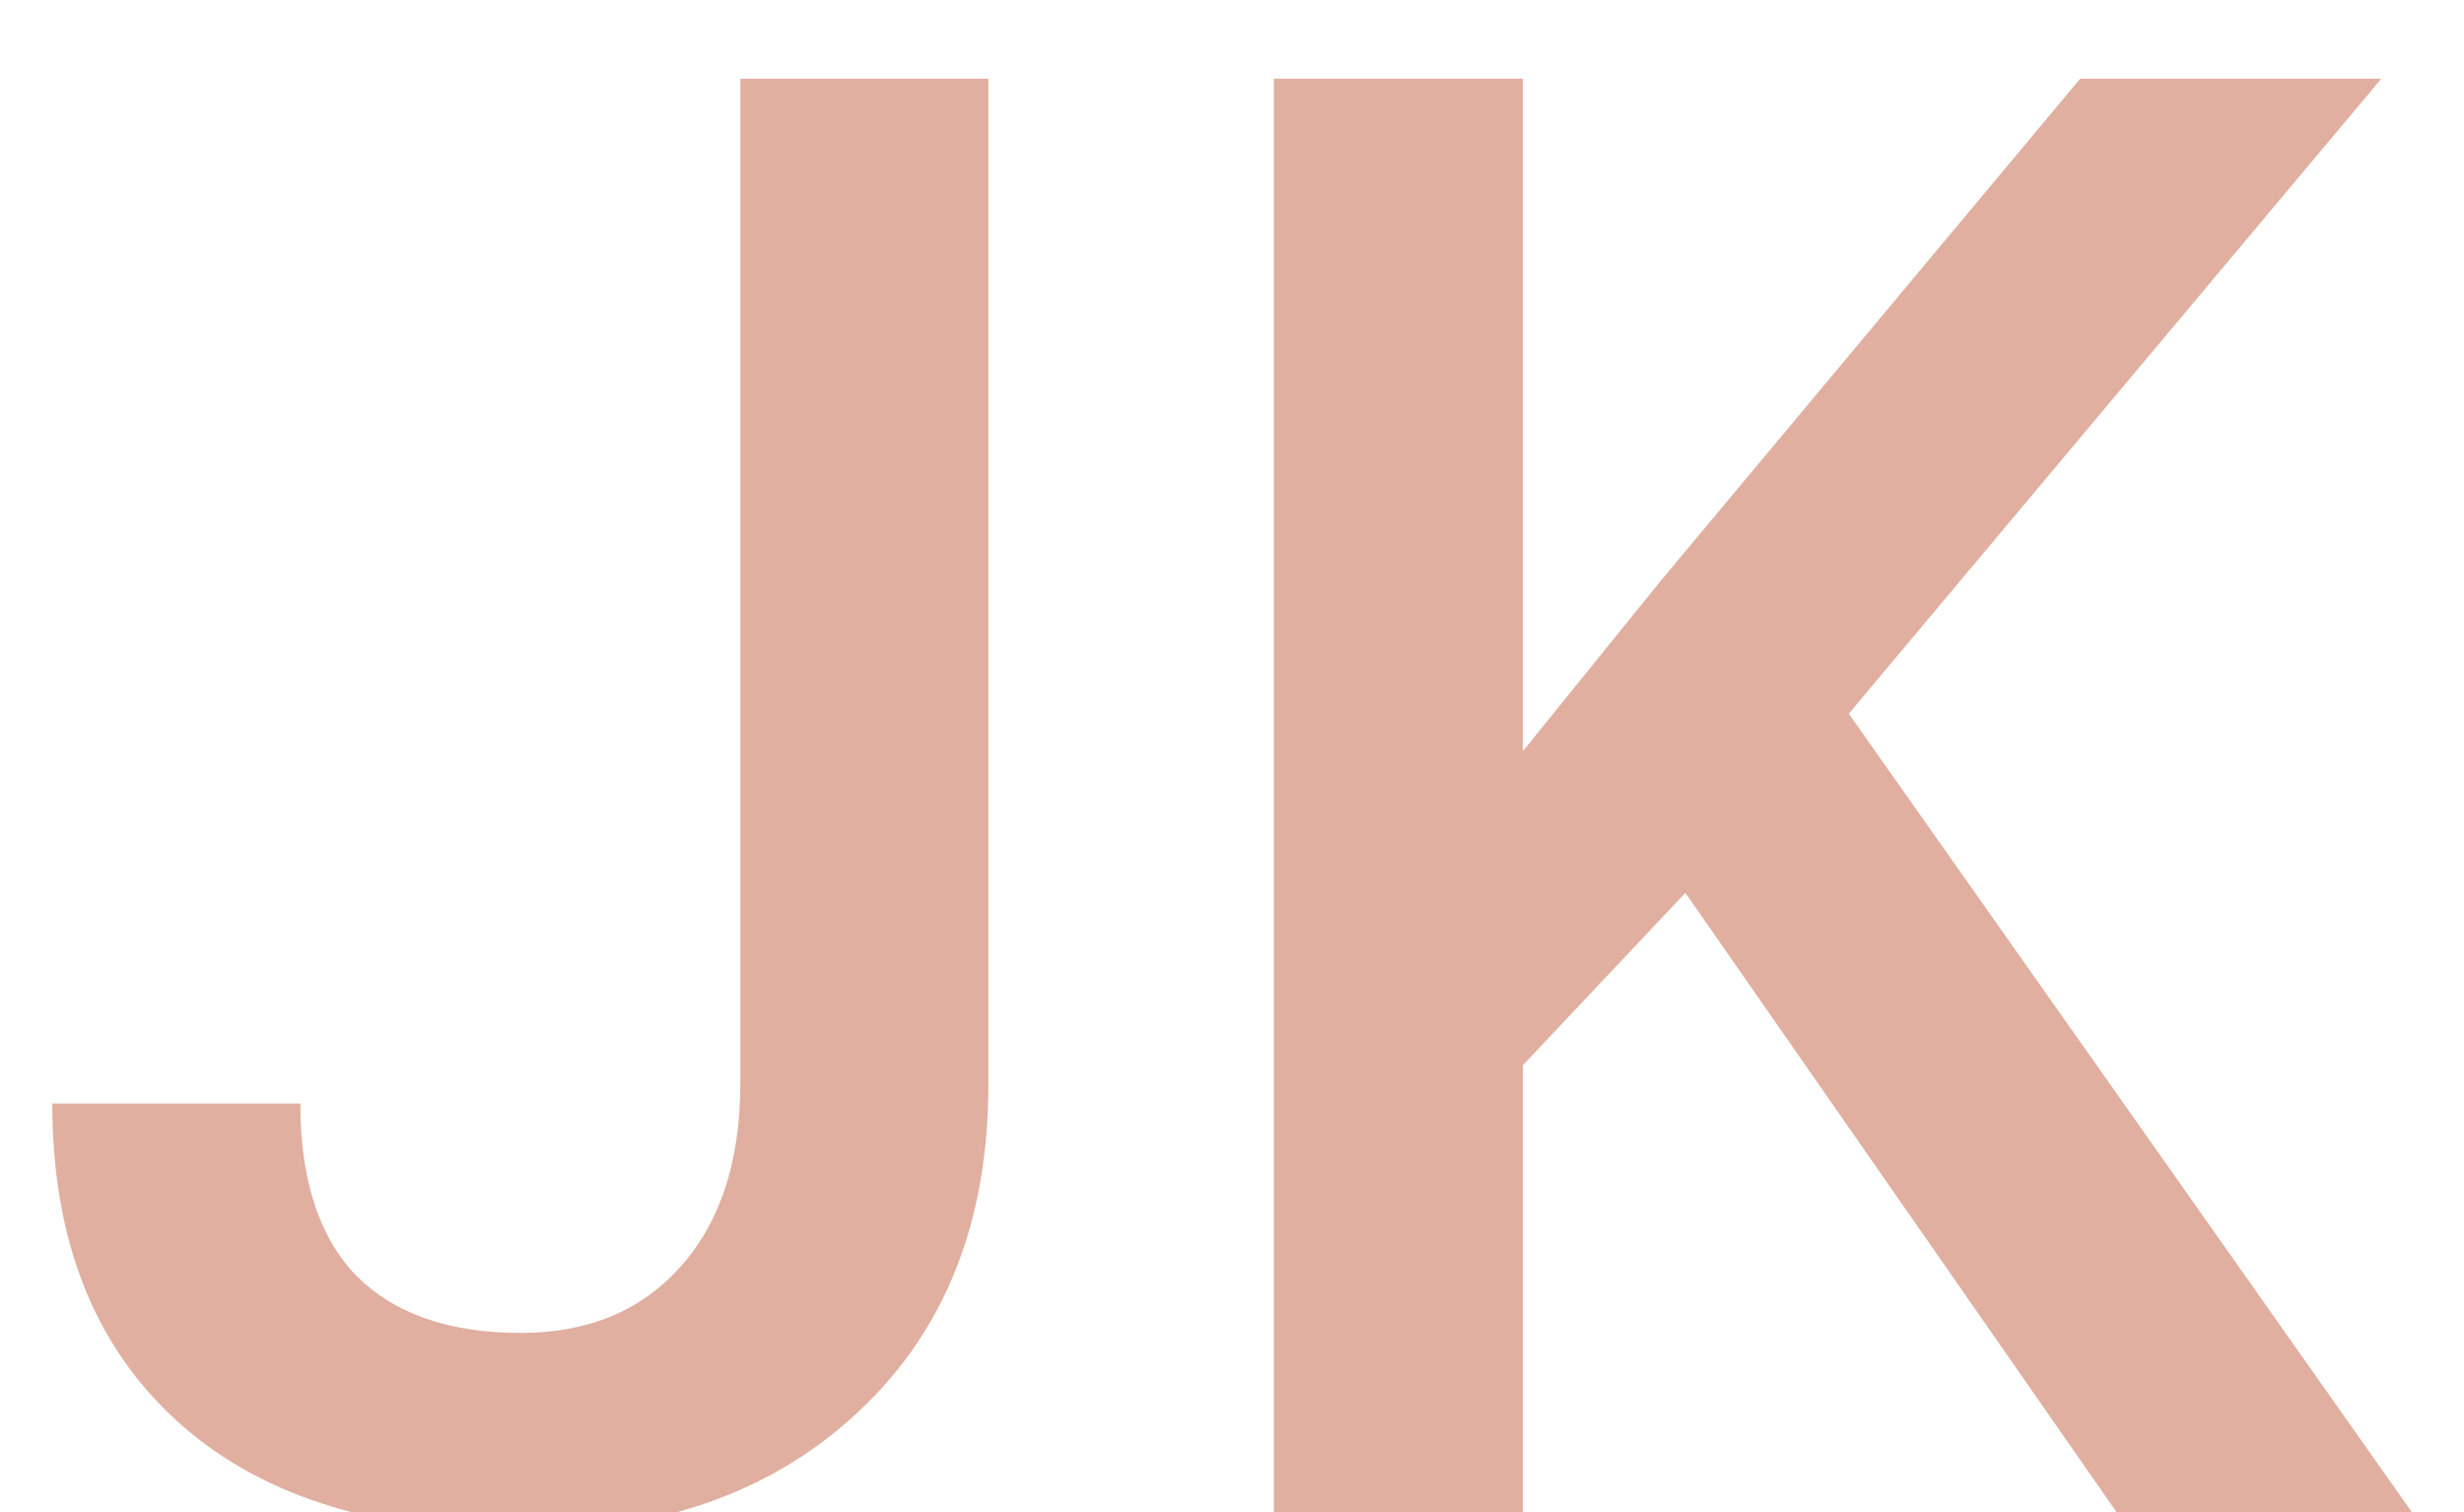 <svg width="44" height="27" viewBox="0 0 44 27" fill="none" xmlns="http://www.w3.org/2000/svg">
<g filter="url(#filter-icon-mtb-user)">
<path d="M13.221 0.406H17.65V18.354C17.65 20.803 16.883 22.748 15.348 24.189C13.824 25.631 11.809 26.352 9.301 26.352C6.629 26.352 4.566 25.678 3.113 24.33C1.66 22.982 0.934 21.107 0.934 18.705H5.363C5.363 20.064 5.697 21.09 6.365 21.781C7.045 22.461 8.023 22.801 9.301 22.801C10.496 22.801 11.445 22.408 12.148 21.623C12.863 20.826 13.221 19.73 13.221 18.336V0.406ZM30.096 14.943L27.195 18.02V26H22.748V0.406H27.195V12.412L29.656 9.371L37.145 0.406H42.523L33.014 11.744L43.068 26H37.795L30.096 14.943Z" fill="#E0AFA0"/>
</g>
<defs>
<filter id="filter-icon-mtb-user" x="0.934" y="0.406" width="42.135" height="26.945" filterUnits="userSpaceOnUse" color-interpolation-filters="sRGB">
<feFlood flood-opacity="0" result="BackgroundImageFix"/>
<feBlend mode="normal" in="SourceGraphic" in2="BackgroundImageFix" result="shape"/>
<feColorMatrix in="SourceAlpha" type="matrix" values="0 0 0 0 0 0 0 0 0 0 0 0 0 0 0 0 0 0 127 0" result="hardAlpha"/>
<feOffset dy="1"/>
<feGaussianBlur stdDeviation="1"/>
<feComposite in2="hardAlpha" operator="arithmetic" k2="-1" k3="1"/>
<feColorMatrix type="matrix" values="0 0 0 0 0 0 0 0 0 0 0 0 0 0 0 0 0 0 0.25 0"/>
<feBlend mode="normal" in2="shape" result="effect1_innerShadow"/>
</filter>
</defs>
</svg>
